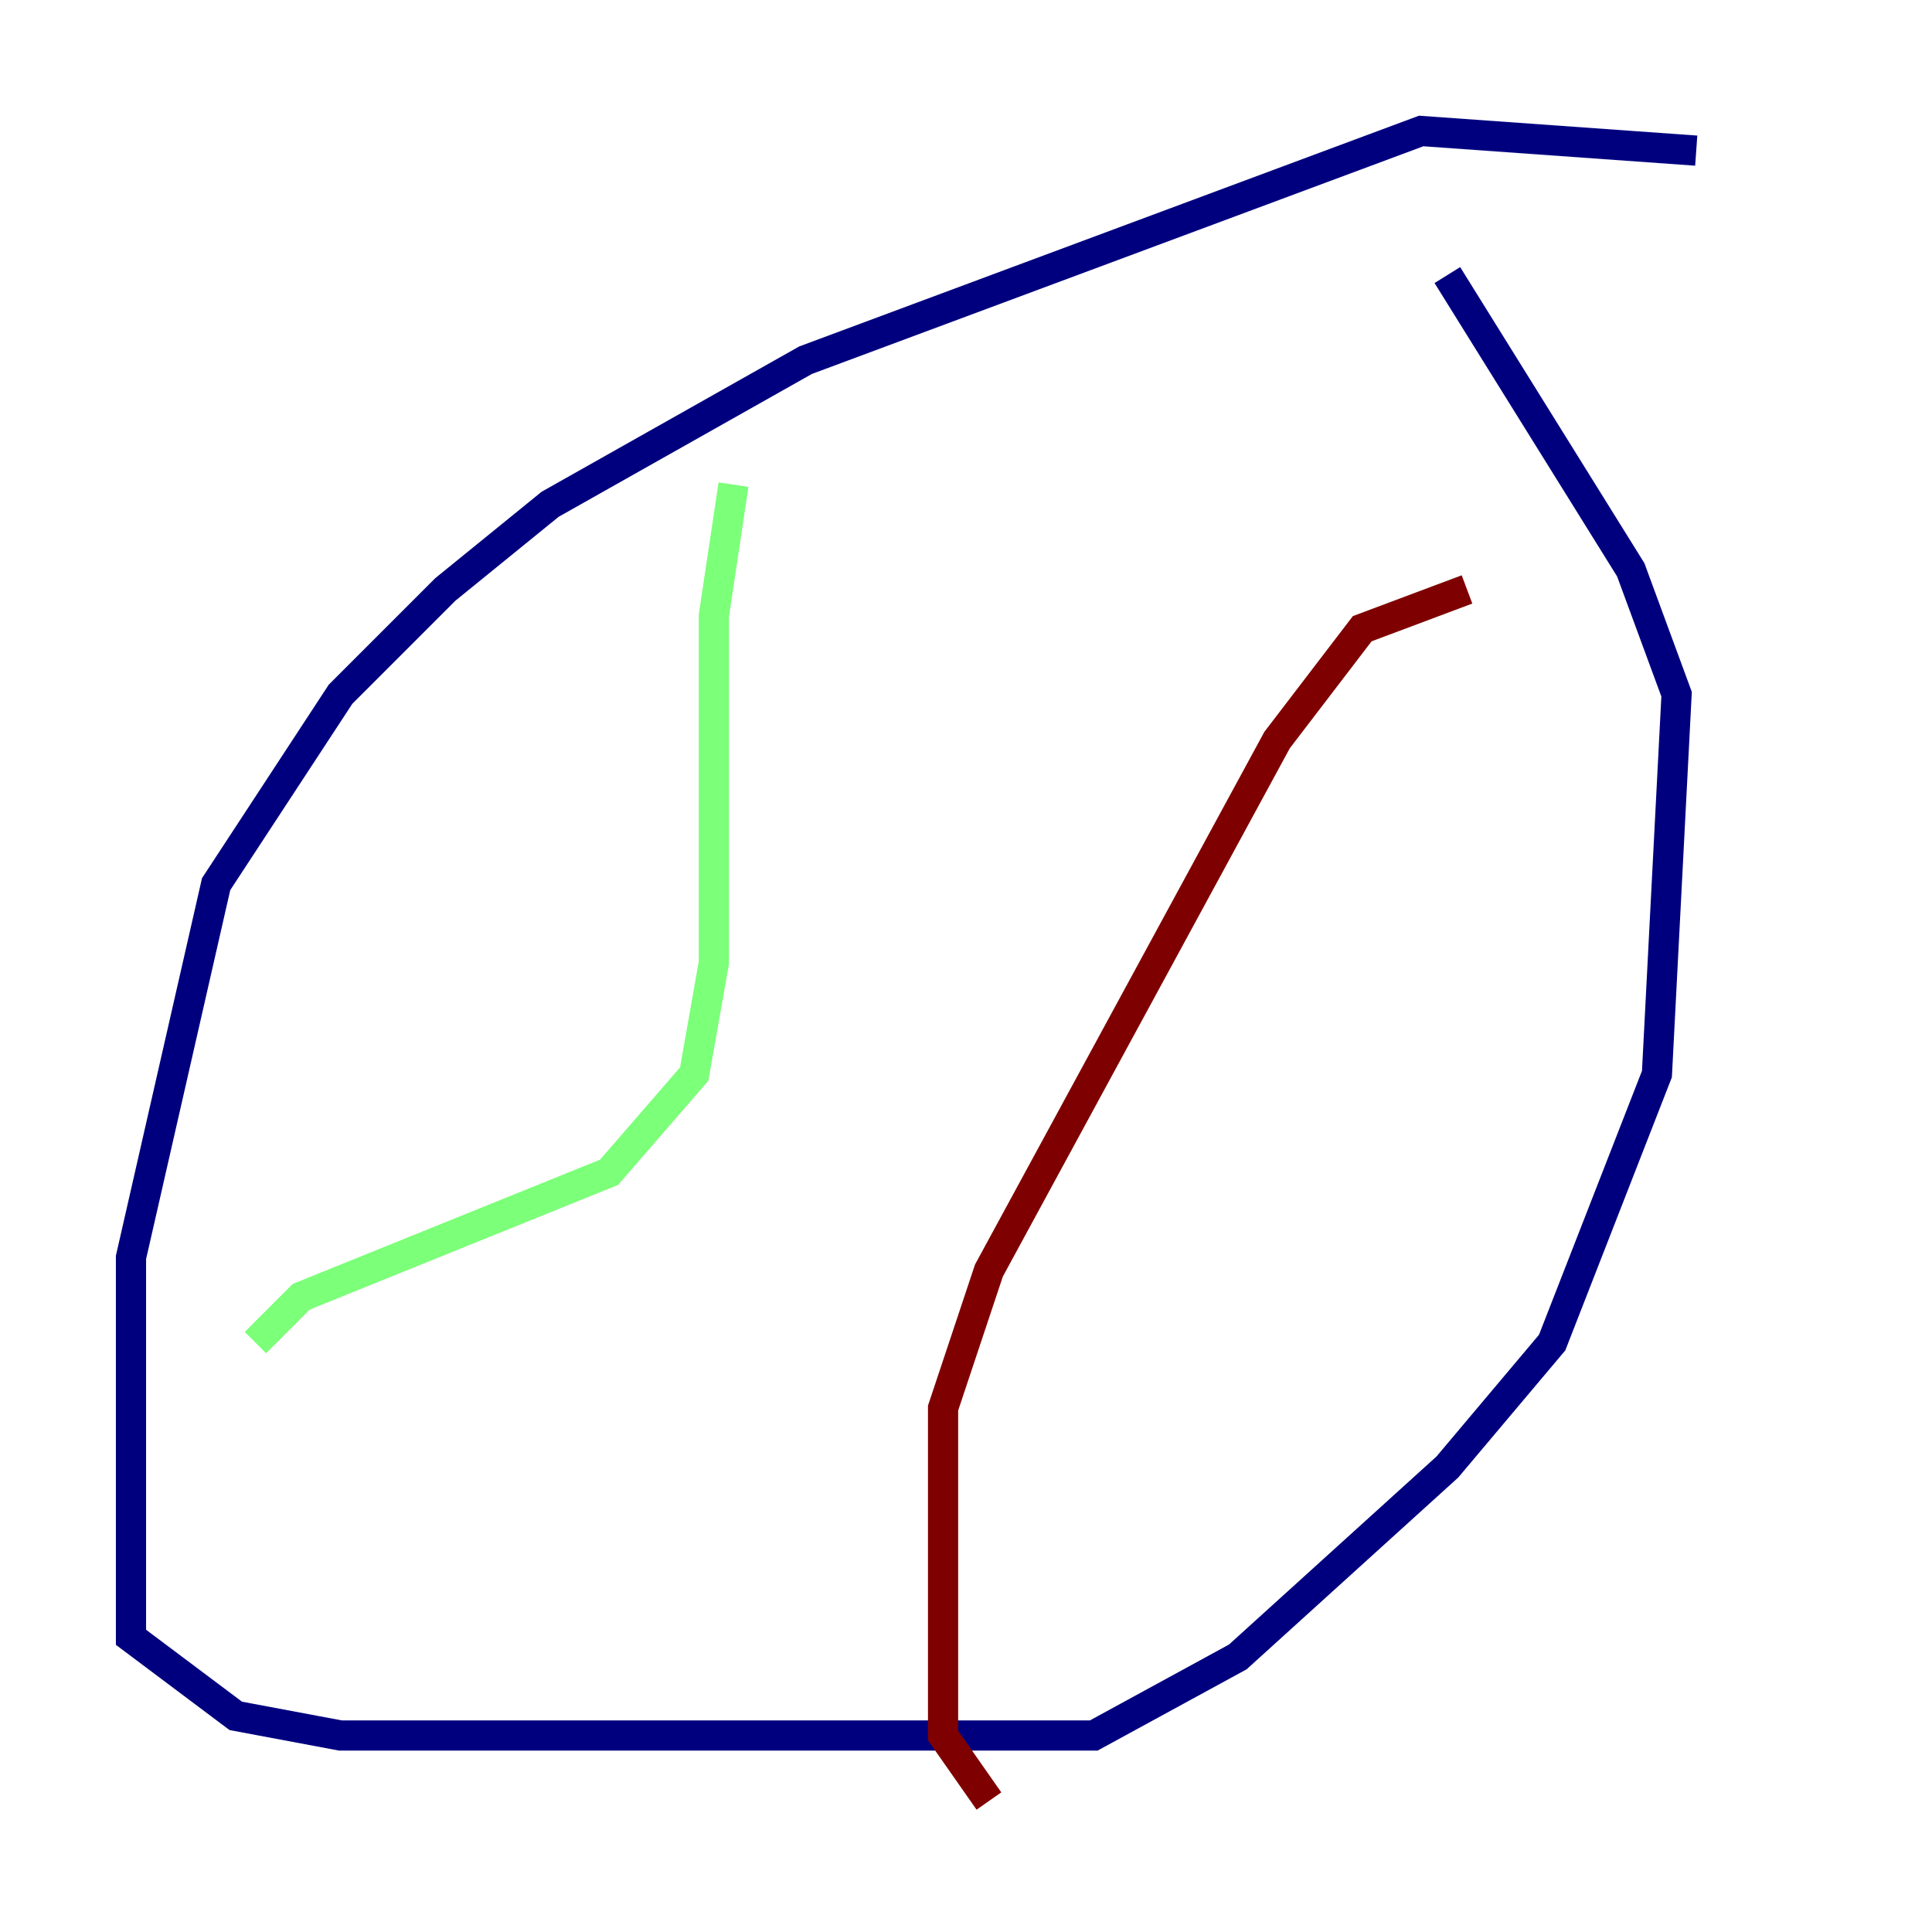 <?xml version="1.0" encoding="utf-8" ?>
<svg baseProfile="tiny" height="128" version="1.2" viewBox="0,0,128,128" width="128" xmlns="http://www.w3.org/2000/svg" xmlns:ev="http://www.w3.org/2001/xml-events" xmlns:xlink="http://www.w3.org/1999/xlink"><defs /><polyline fill="none" points="112.38,9.98 94.156,8.678 53.37,23.864 36.447,33.41 29.505,39.051 22.563,45.993 14.319,58.576 8.678,83.308 8.678,108.475 15.62,113.681 22.563,114.983 72.461,114.983 82.007,109.776 95.891,97.193 102.834,88.949 109.776,71.159 111.078,45.993 108.041,37.749 95.891,18.224" stroke="#00007f" stroke-width="2" /><polyline fill="none" points="48.597,32.108 47.295,40.786 47.295,63.783 45.993,71.159 40.352,77.668 19.959,85.912 16.922,88.949" stroke="#7cff79" stroke-width="2" /><polyline fill="none" points="97.193,39.051 90.251,41.654 84.61,49.031 65.519,84.176 62.481,93.288 62.481,114.983 65.519,119.322" stroke="#7f0000" stroke-width="2" /></svg>